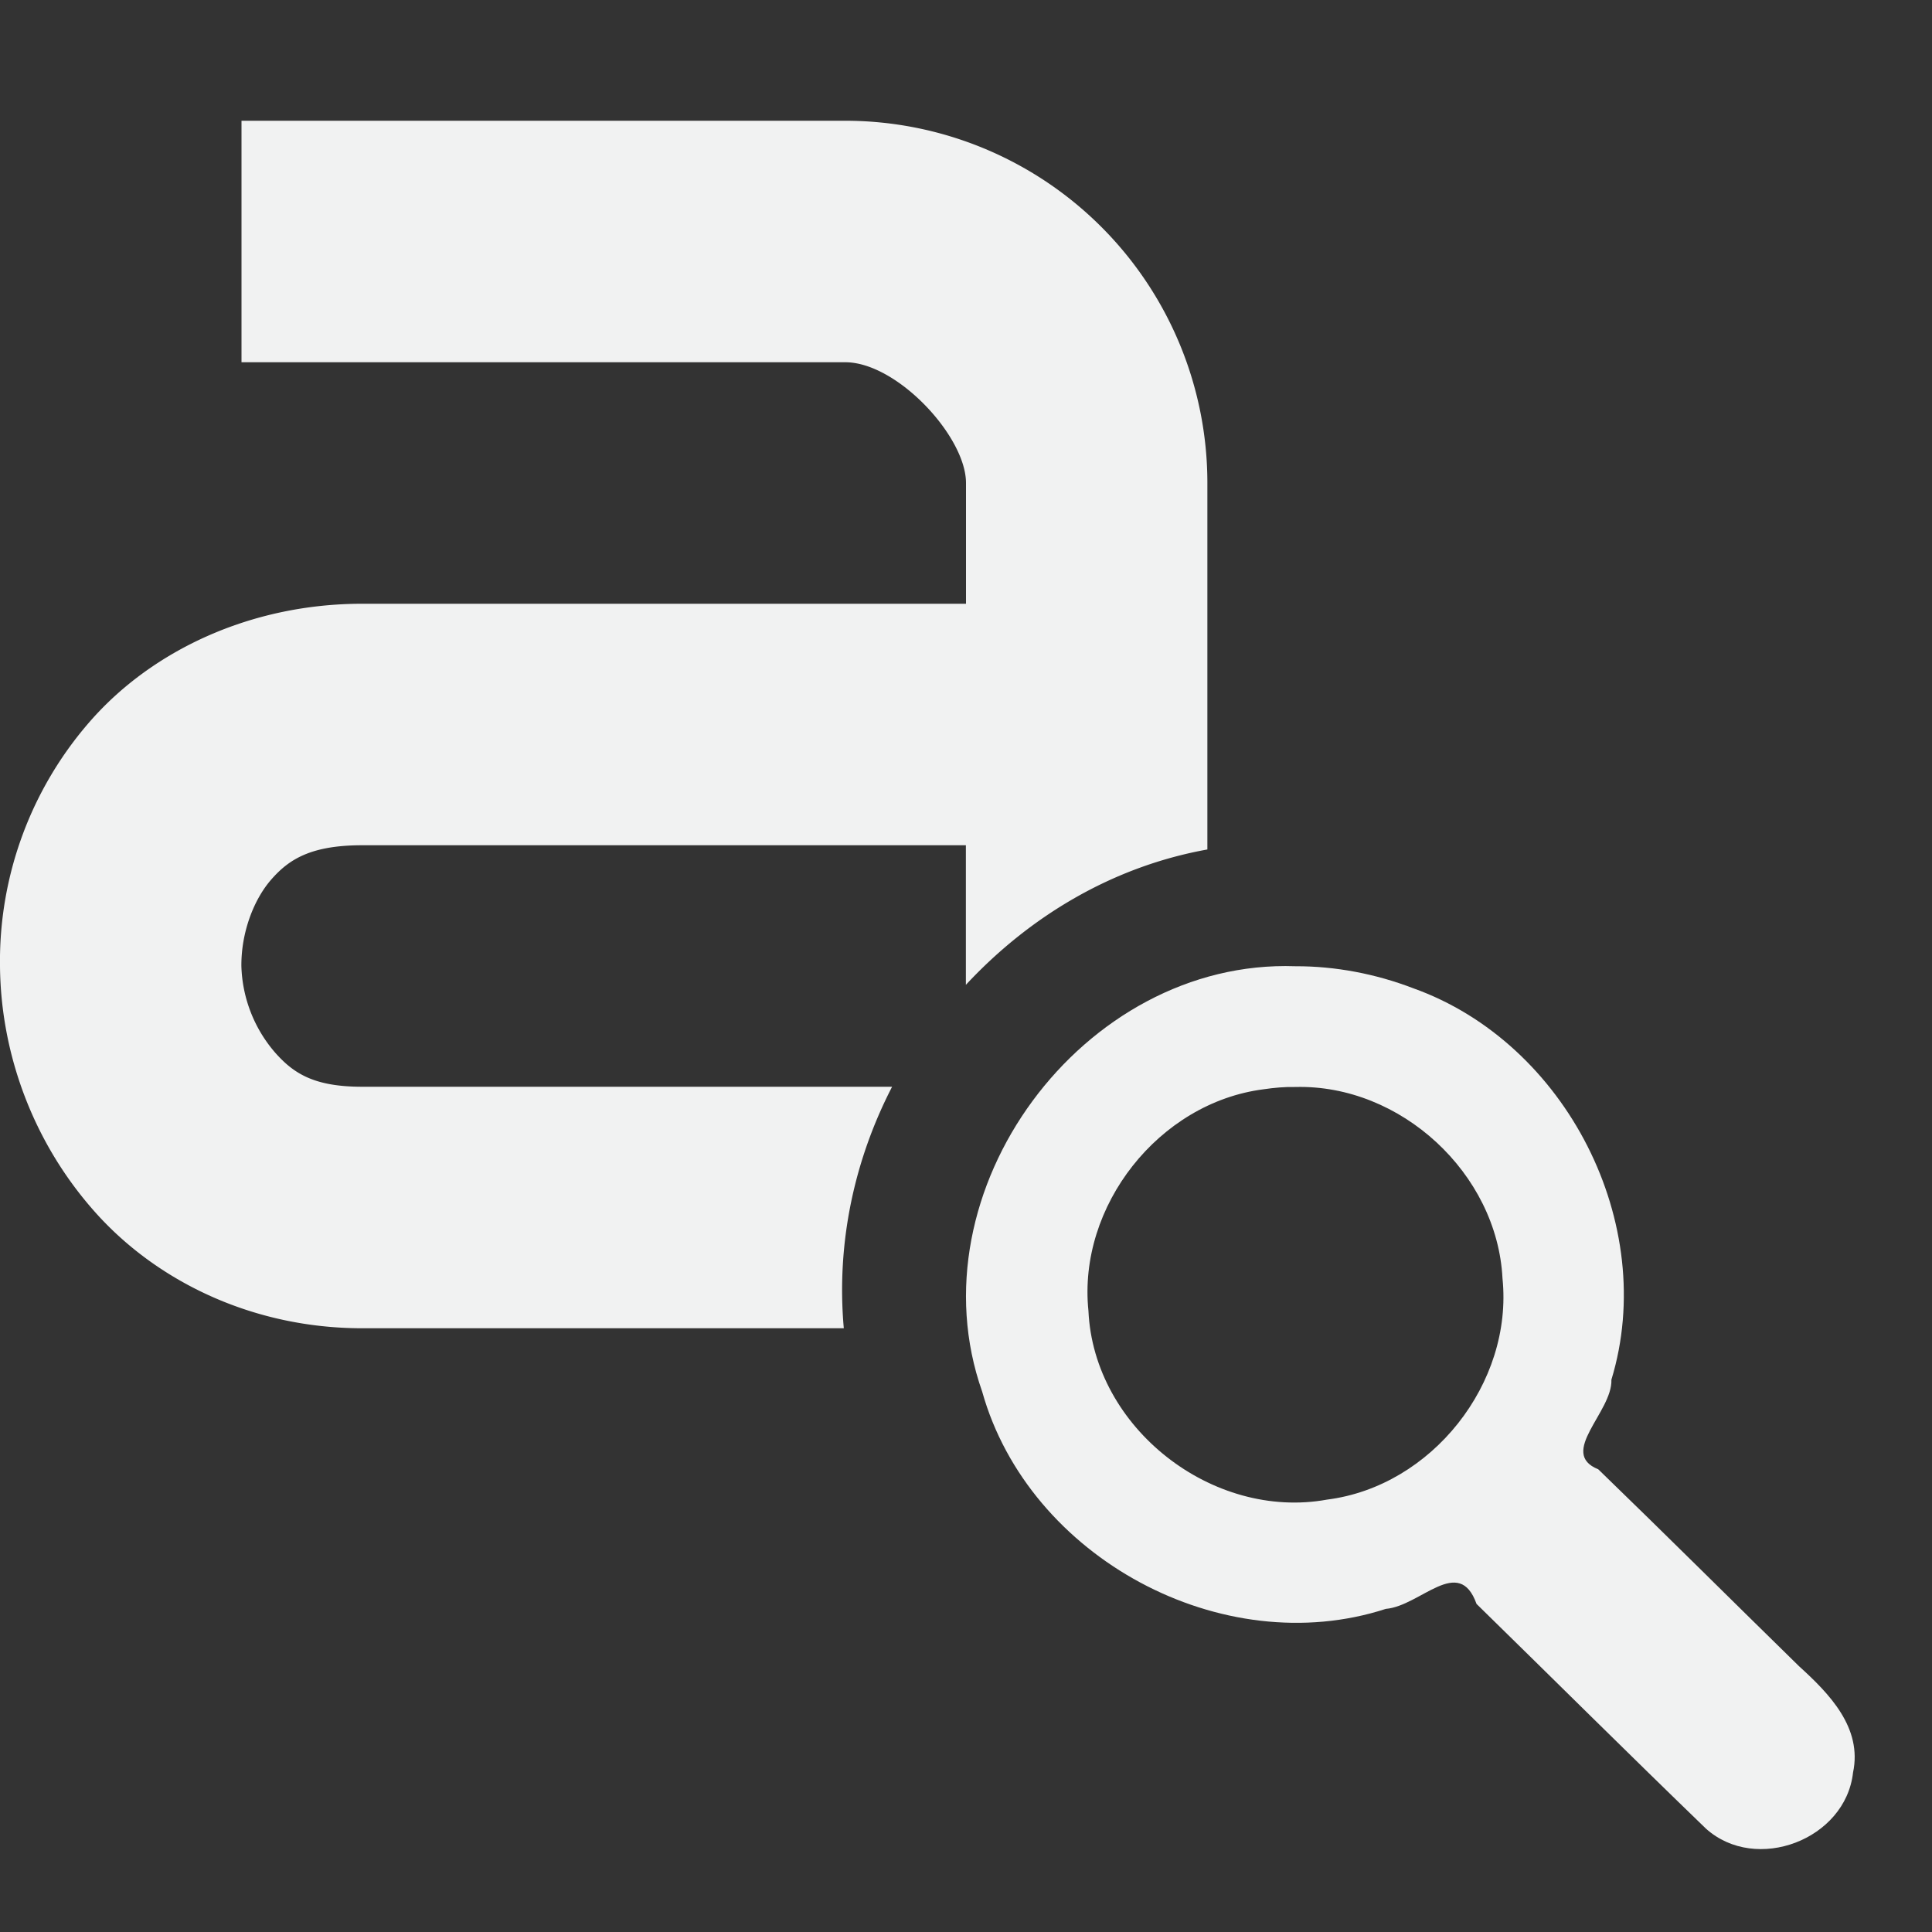 <?xml version="1.0" encoding="UTF-8"?>
<svg version="1.1" viewBox="0 0 16 16" xmlns="http://www.w3.org/2000/svg">
<rect x="0" y="0" width="16" height="16" fill="#333333" stroke="none"/>
<g transform="translate(-2 -2)" font-weight="400" style="color:#000000;fill:#f1f2f2">
<path transform="translate(2 2)" d="m2 1v2h5c0.428 0 1 0.614 1 1v1h-5c-0.92 0-1.736 0.384-2.25 0.969a3.017 3.017 0 0 0-0.75 2.031c6e-3 0.72 0.269 1.453 0.781 2.031 0.512 0.579 1.31 0.969 2.219 0.969h3.988c-0.063-0.707 0.088-1.396 0.4-2h-4.389c-0.398 0-0.567-0.11-0.719-0.281a1.144 1.144 0 0 1-0.281-0.719c-2e-3 -0.28 0.104-0.554 0.25-0.719 0.145-0.165 0.327-0.281 0.75-0.281h5v1.156c0.526-0.565 1.211-0.979 2-1.121v-3.035a3 3 0 0 0-3-3h-5z" style="text-decoration-line:none;text-indent:0;text-transform:none"/>
</g>
<path d="m10.728 8.002c-1.76-0.062-3.18 1.862-2.594 3.523 0.386 1.376 1.989 2.239 3.343 1.799 0.287-0.024 0.605-0.45 0.751-0.041 0.634 0.62 1.262 1.245 1.9 1.861 0.415 0.373 1.156 0.091 1.218-0.464 0.079-0.372-0.197-0.654-0.447-0.881-0.555-0.543-1.105-1.091-1.663-1.631-0.336-0.135 0.119-0.476 0.109-0.742 0.392-1.287-0.373-2.789-1.642-3.242-0.31-0.119-0.644-0.183-0.974-0.182zm0 1c0.871-0.023 1.671 0.715 1.715 1.585 0.089 0.868-0.586 1.722-1.452 1.832-0.949 0.173-1.933-0.593-1.977-1.563-0.09-0.868 0.584-1.724 1.45-1.835 0.087-0.013 0.177-0.021 0.263-0.019z" style="fill:#f1f2f2;text-decoration-line:none;text-indent:0;text-transform:none"/>
</svg>
